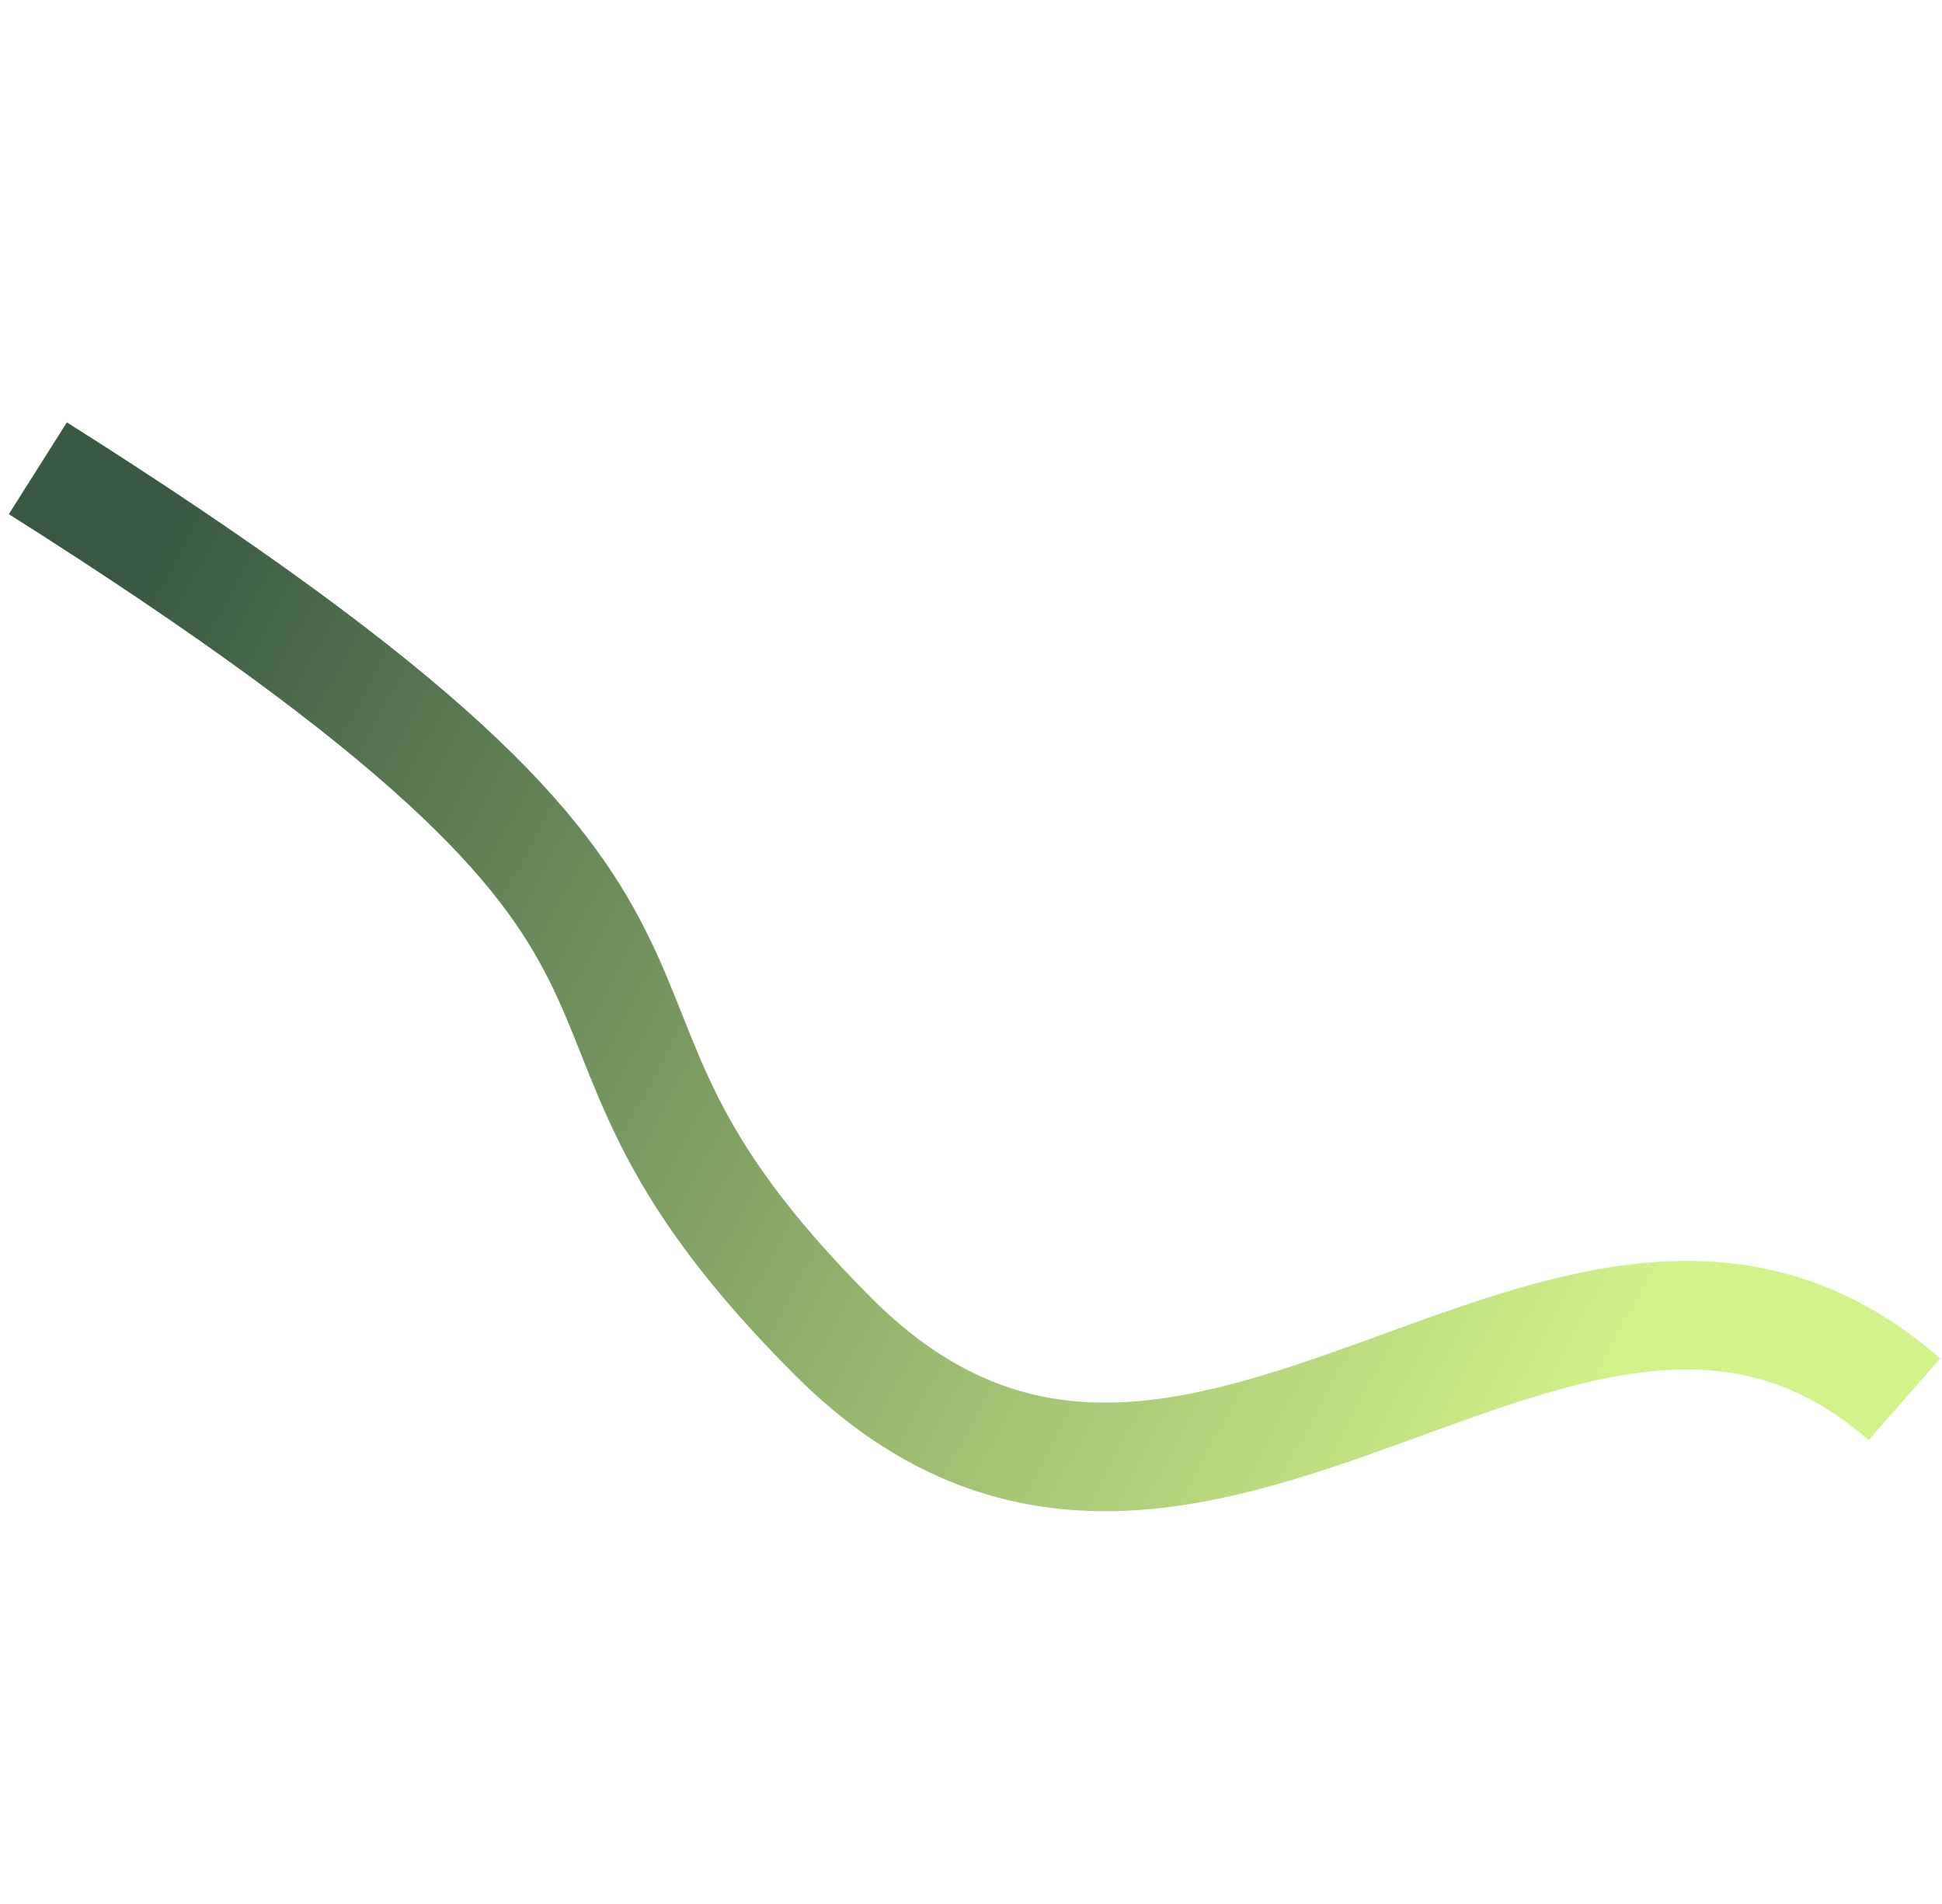 <svg width="1073" height="1052" viewBox="0 0 1073 1052" fill="none" xmlns="http://www.w3.org/2000/svg">
<path d="M20.92 258.713C457.559 534.838 262.044 540.141 460.387 738.484C658.731 936.828 868.741 612.267 1052.23 773.133" stroke="url(#paint0_linear_4611_7236)" stroke-width="60"/>
<defs>
<linearGradient id="paint0_linear_4611_7236" x1="891.014" y1="763.234" x2="66.528" y2="322.706" gradientUnits="userSpaceOnUse">
<stop stop-color="#D2F38A"/>
<stop offset="1" stop-color="#385842"/>
</linearGradient>
</defs>
</svg>
